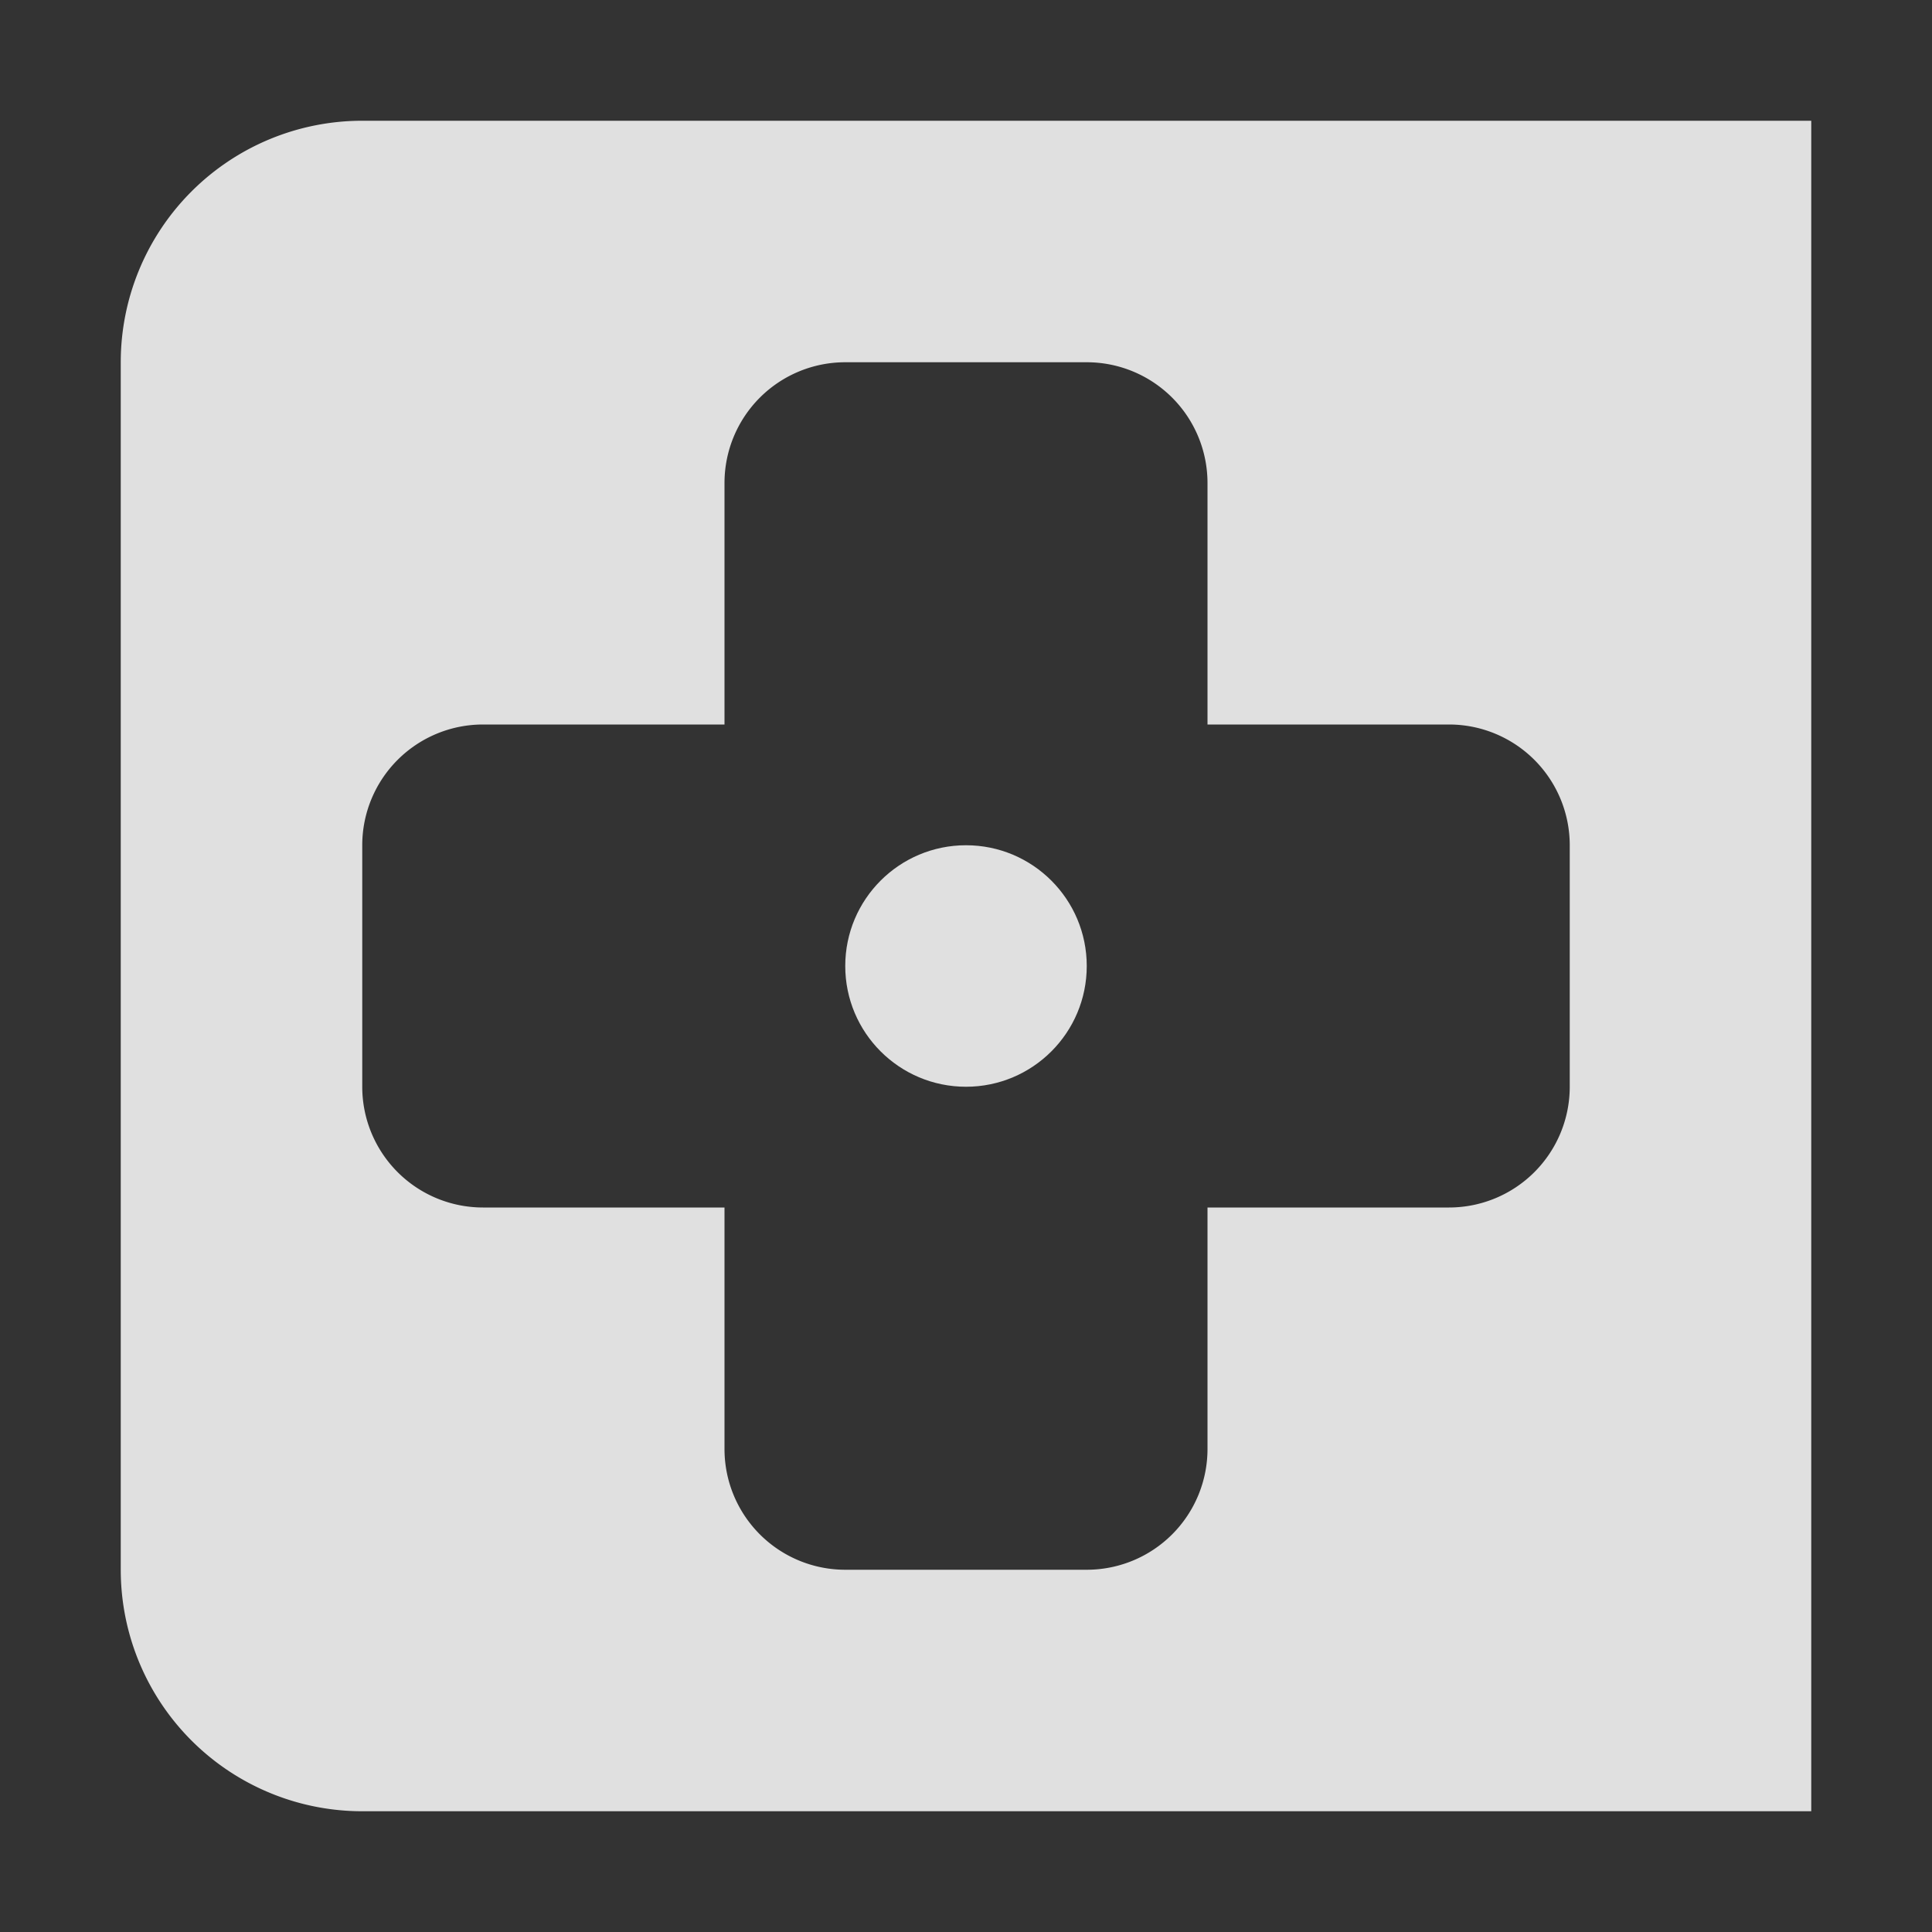 <svg height="16" viewBox="0 0 16 16" width="16" xmlns="http://www.w3.org/2000/svg"><rect x="0" y="0" width="16" height="16" fill="#333333" stroke="none"/><g transform="translate(0 -1036.4)"><path d="m27 1038.4h7v14h-7z" fill="#fff" /><g fill="#e0e0e0"><path d="m3 1a2 2 0 0 0 -2 2v10a2 2 0 0 0 2 2h12v-14zm4 2h2a1 1 0 0 1 1 1v2h2a1 1 0 0 1 1 1v2a1 1 0 0 1 -1 1h-2v2a1 1 0 0 1 -1 1h-2a1 1 0 0 1 -1-1v-2h-2a1 1 0 0 1 -1-1v-2a1 1 0 0 1 1-1h2v-2a1 1 0 0 1 1-1z"  transform="translate(0 1036.4)"/><circle cx="8" cy="1044.4" r="1"/></g></g></svg>
